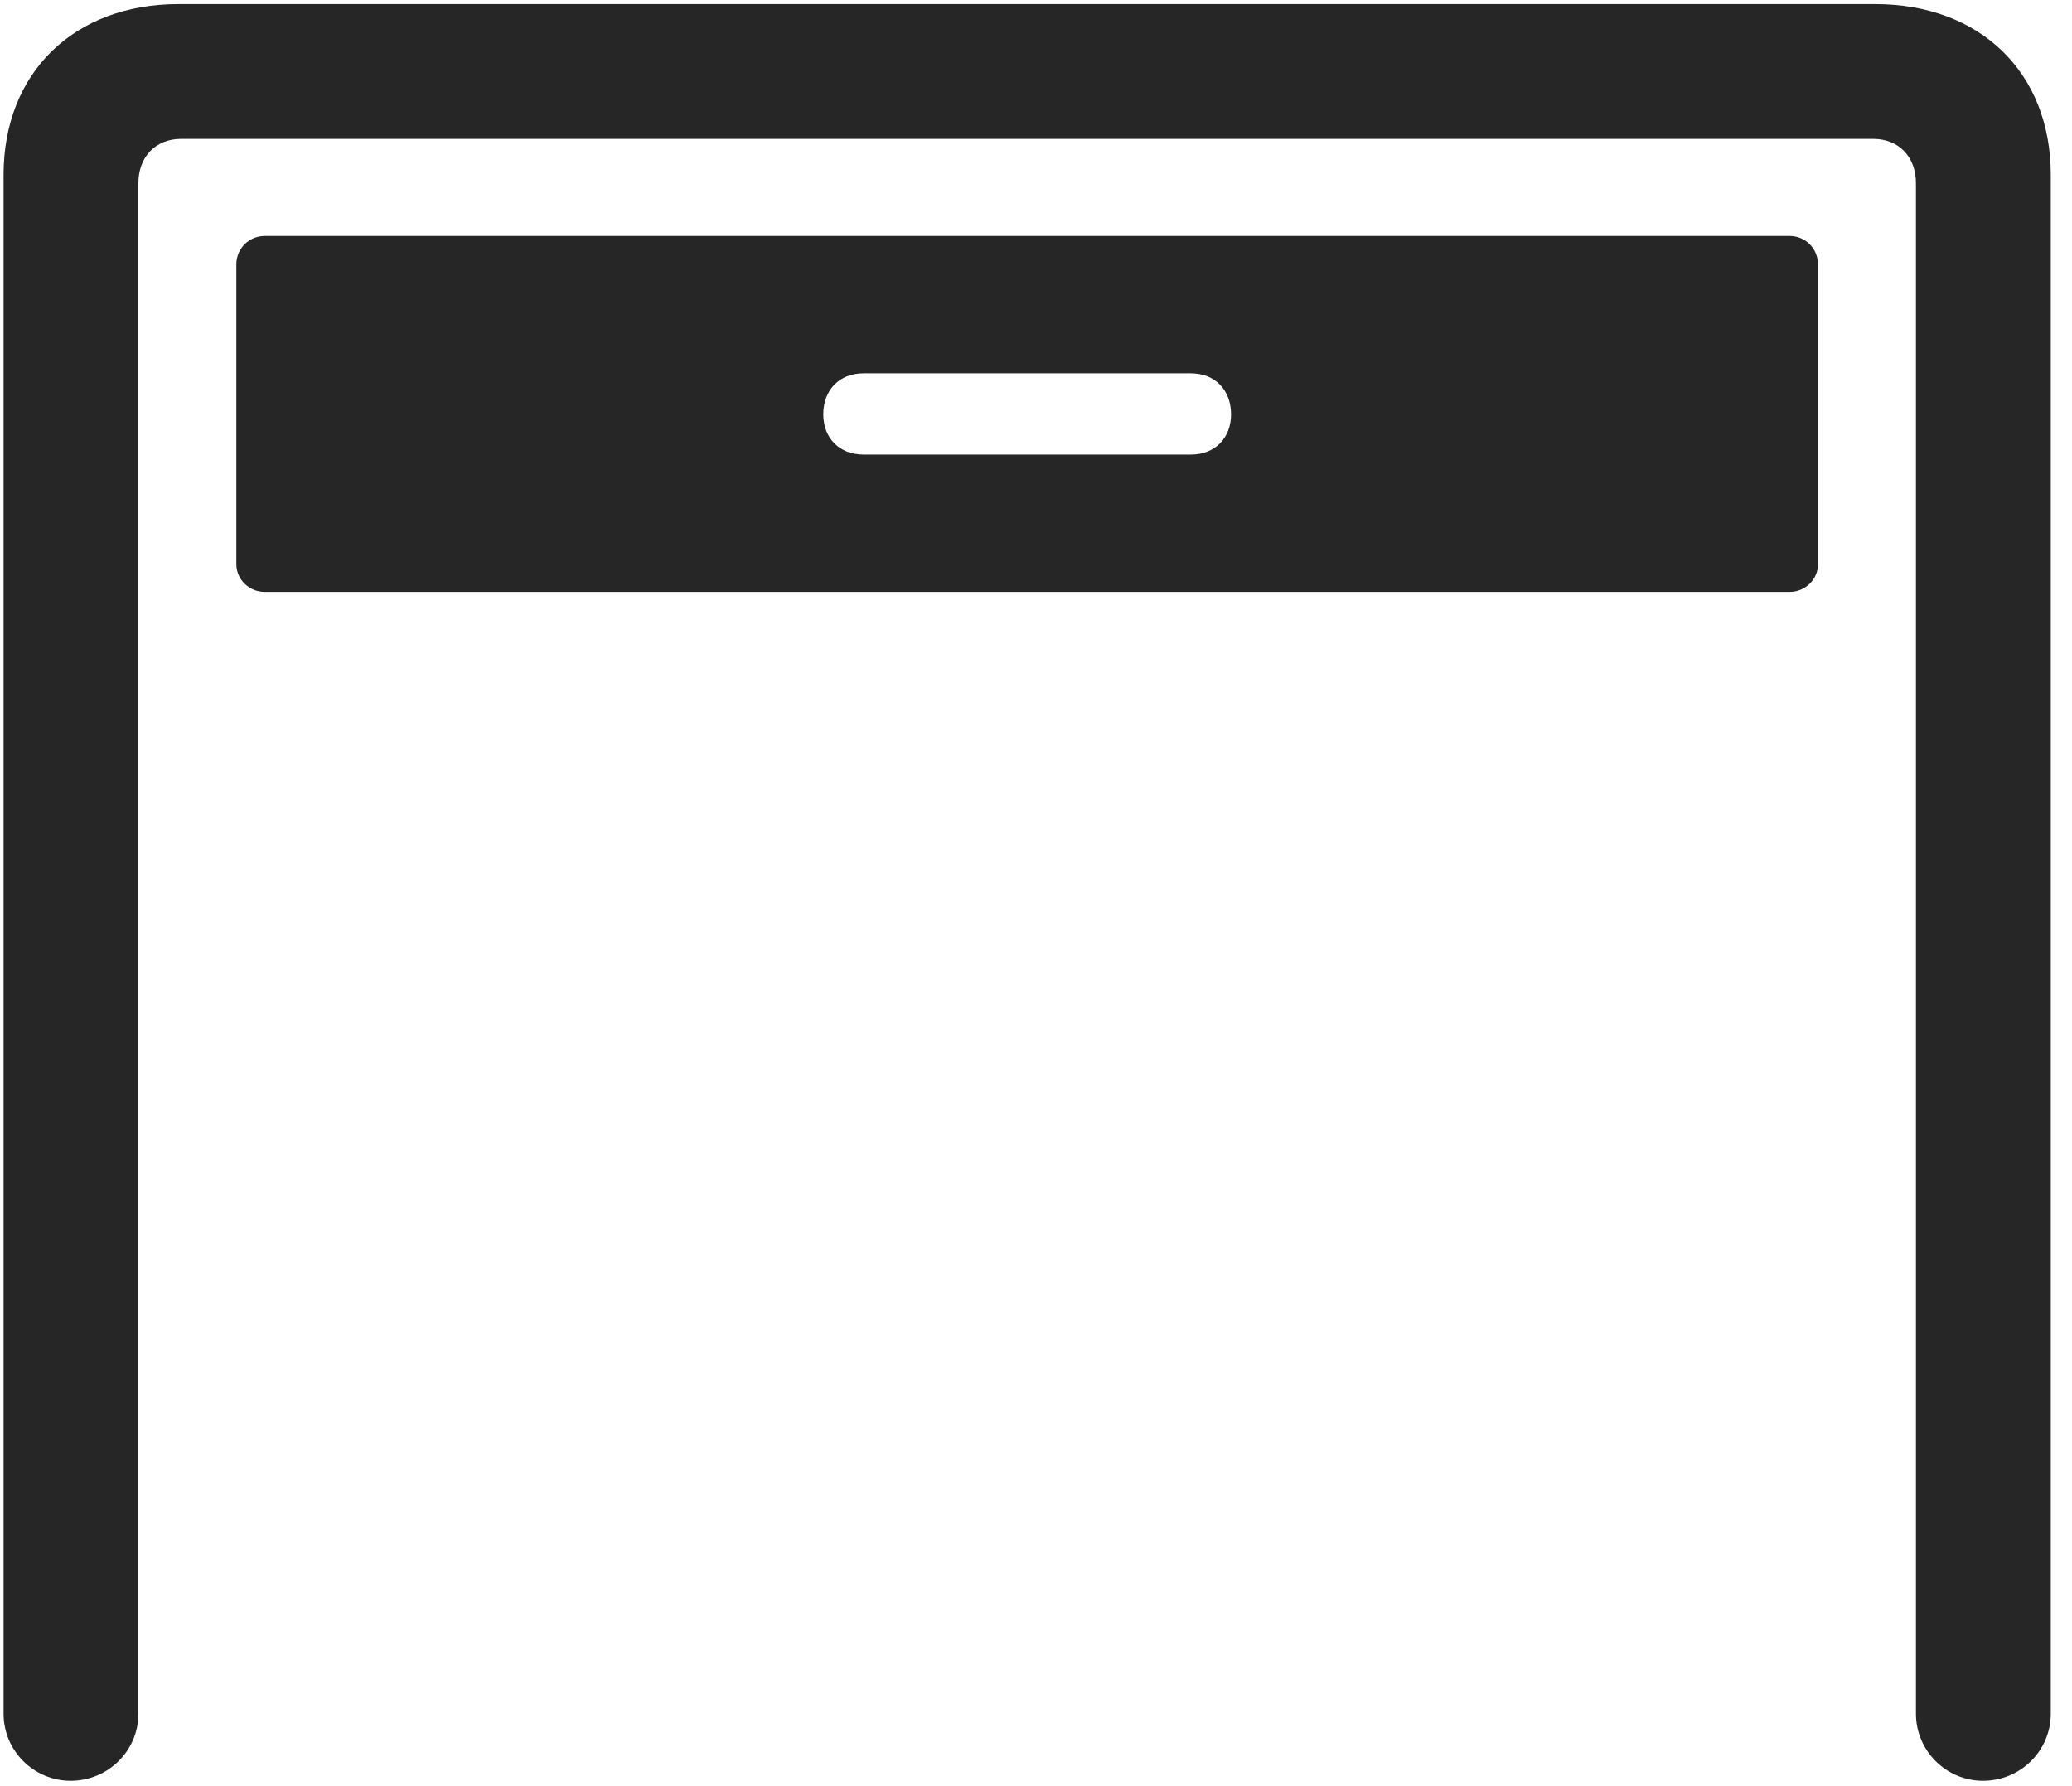 <svg width="29" height="25" viewBox="0 0 29 25" fill="none" xmlns="http://www.w3.org/2000/svg">
<g clip-path="url(#clip0_2207_11667)">
<path d="M0.988 24.925C1.515 24.925 1.937 24.503 1.937 23.987V2.565C1.937 2.19 2.183 1.944 2.535 1.944H26.218C26.57 1.944 26.816 2.19 26.816 2.565V23.987C26.816 24.503 27.238 24.925 27.753 24.925C28.281 24.925 28.703 24.503 28.703 23.987V2.448C28.703 1.018 27.718 0.057 26.242 0.057H2.5C1.035 0.057 0.05 1.018 0.05 2.448V23.987C0.05 24.503 0.472 24.925 0.988 24.925Z" fill="black" fill-opacity="0.85"/>
<path d="M3.707 8.284H25.047C25.269 8.284 25.445 8.108 25.445 7.897V3.702C25.445 3.479 25.269 3.303 25.047 3.303H3.707C3.484 3.303 3.308 3.479 3.308 3.702V7.897C3.308 8.108 3.484 8.284 3.707 8.284ZM12.086 6.362C11.746 6.362 11.523 6.128 11.523 5.8C11.523 5.46 11.746 5.225 12.086 5.225H16.668C17.007 5.225 17.23 5.46 17.23 5.8C17.23 6.128 17.007 6.362 16.668 6.362H12.086Z" fill="black" fill-opacity="0.85"/>
</g>
<defs>
<clipPath id="clip0_2207_11667">
<rect width="28.652" height="24.879" fill="white" transform="translate(0.05 0.057)"/>
</clipPath>
</defs>
</svg>
